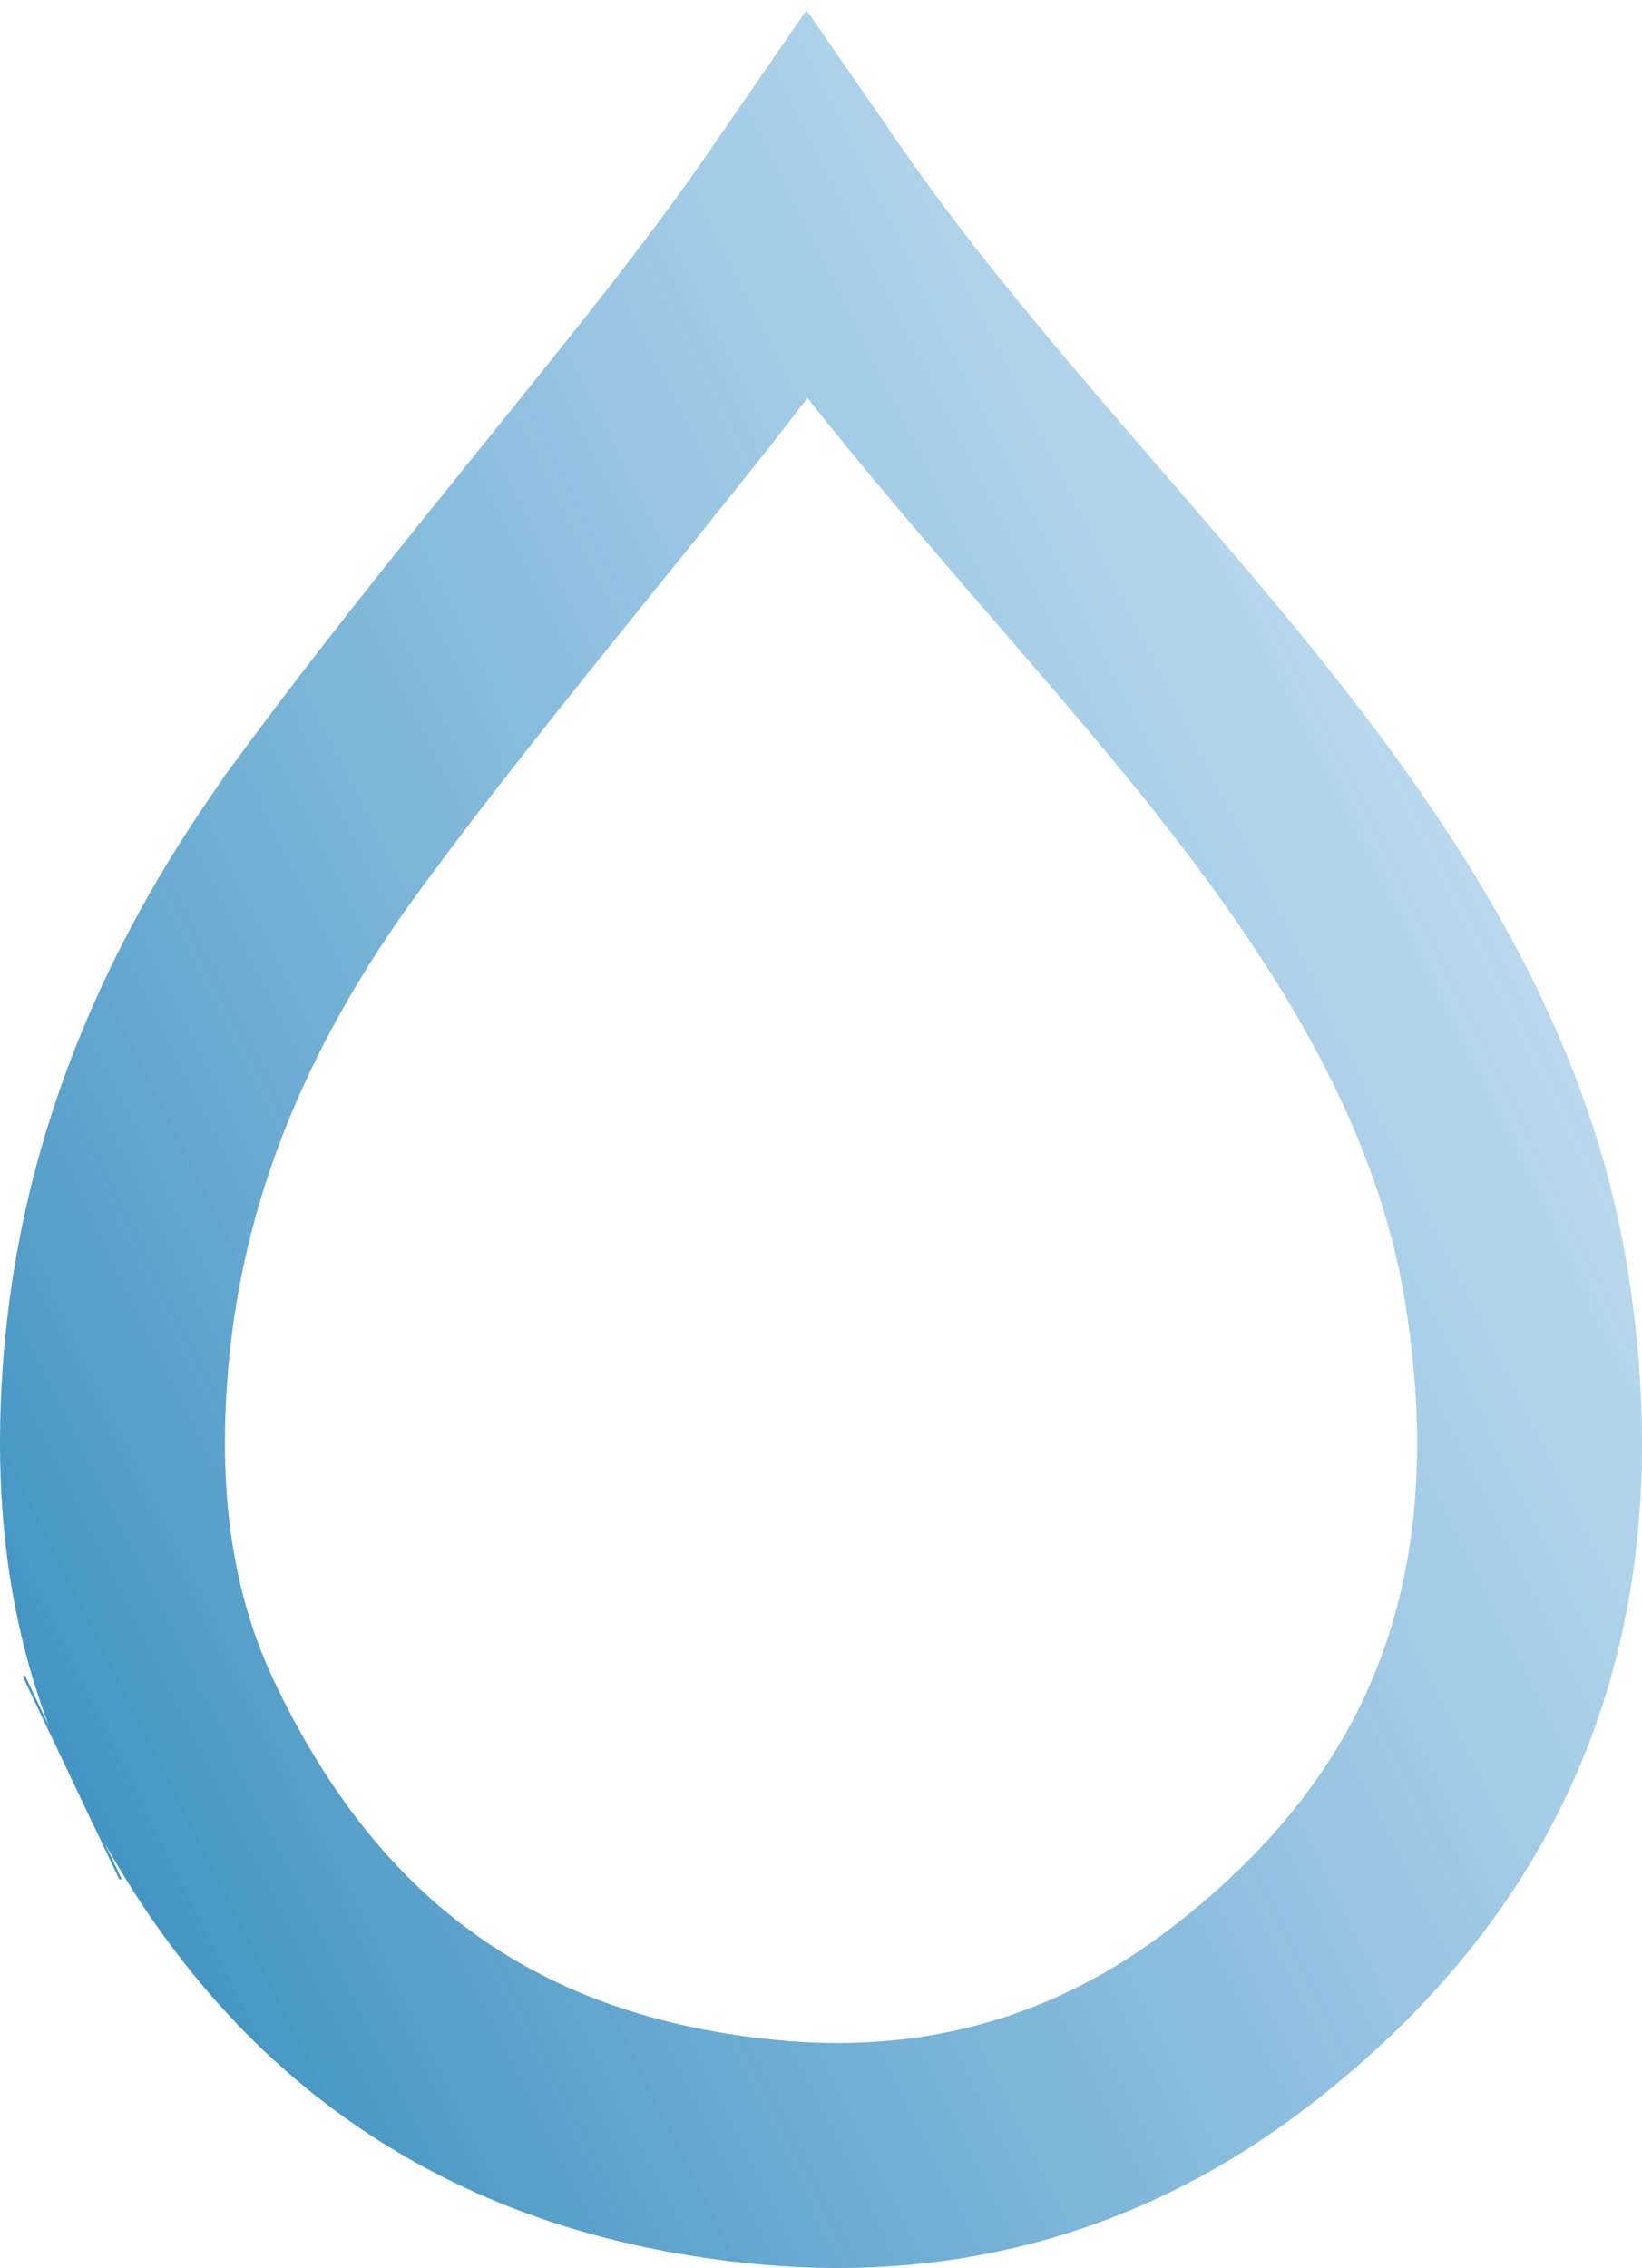 <svg width="365" height="504" viewBox="0 0 365 504" fill="none" xmlns="http://www.w3.org/2000/svg">
<path d="M141.273 96.588C154.122 80.58 167.154 63.955 179.314 46.287C196.454 71.075 215.902 93.691 234.373 115.171C235.088 116.003 235.802 116.832 236.514 117.661L236.536 117.686L236.558 117.711C237.694 119.027 238.828 120.337 239.958 121.644C262.325 147.506 283.337 171.802 300.901 198.687L300.91 198.7L300.919 198.713C319.191 226.606 332.219 255.187 337.151 286.191C347.807 353.419 328.989 407.103 275.811 448.058L275.797 448.069L275.783 448.079C245.159 471.734 210.042 481.847 171.34 478.314C108.994 472.584 65.49 441.384 38.39 384.387L38.39 384.387C26.616 359.625 23.31 332.483 25.754 302.867L25.755 302.853L25.756 302.838C29.319 259.043 46.233 219.815 72.793 183.559C72.794 183.558 72.795 183.557 72.795 183.556C72.797 183.554 72.798 183.553 72.799 183.551C89.516 160.755 107.209 138.838 125.334 116.384C130.615 109.843 135.933 103.255 141.273 96.588ZM15.812 395.122L16.283 394.898L15.812 395.122Z" stroke="url(#paint0_linear_1529_2320)" stroke-width="50"/>
<defs>
<linearGradient id="paint0_linear_1529_2320" x1="323.568" y1="159.055" x2="-30.181" y2="334.823" gradientUnits="userSpaceOnUse">
<stop stop-color="#4E9DD4" stop-opacity="0.38"/>
<stop offset="1" stop-color="#016FAD" stop-opacity="0.76"/>
</linearGradient>
</defs>
</svg>
